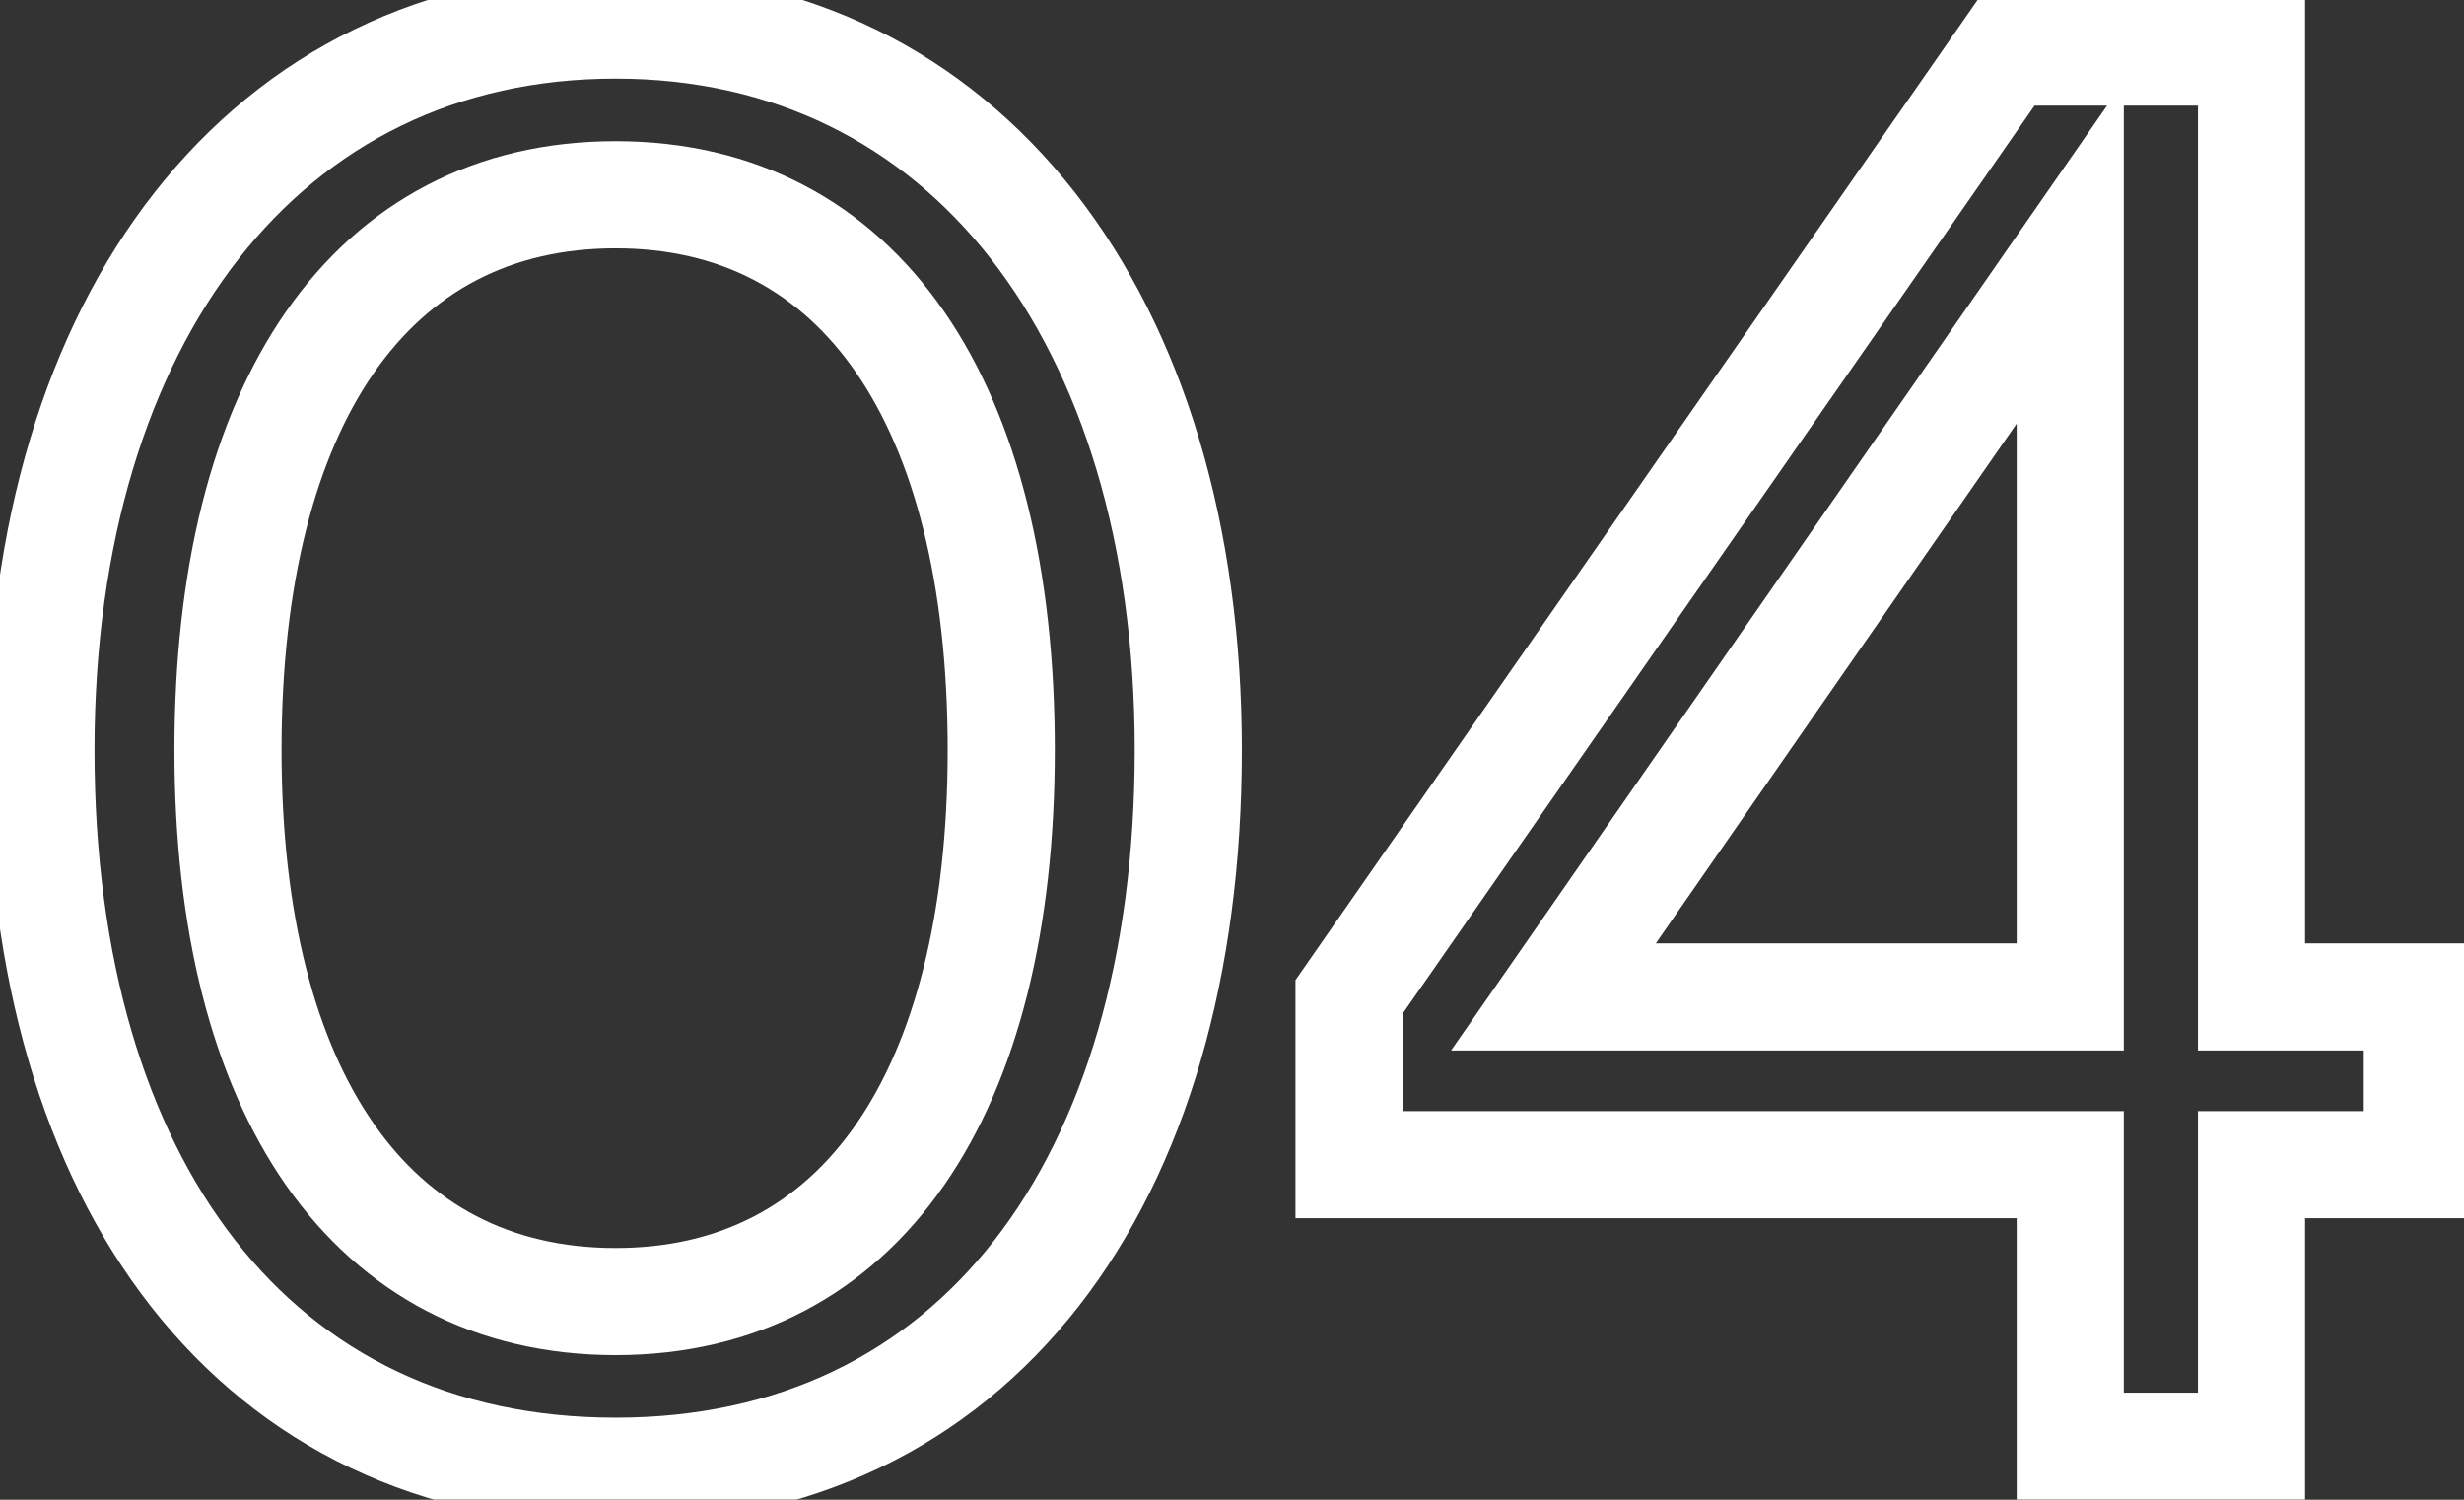 <svg width="46" height="28" viewBox="0 0 46 28" fill="none" xmlns="http://www.w3.org/2000/svg">
<rect x="0" y="0" width="46" height="28" fill="#333333" stroke="none"/>
<mask id="path-1-outside-1_112_410" maskUnits="userSpaceOnUse" x="-1" y="-1" width="48" height="30" fill="black">
<rect fill="white" x="-1" y="-1" width="48" height="30"/>
<path d="M0.764 14.004C0.764 5.94 4.94 0.468 11.492 0.468C18.008 0.468 22.184 5.94 22.184 14.004C22.184 22.104 18.188 27.468 11.492 27.468C4.76 27.468 0.764 22.104 0.764 14.004ZM4.256 14.004C4.256 20.412 6.92 24.3 11.492 24.3C16.064 24.3 18.692 20.412 18.692 14.004C18.692 7.524 16.064 3.636 11.492 3.636C6.92 3.636 4.256 7.524 4.256 14.004ZM45.129 21.744H42.033V27H38.649V21.744H25.185V18.612L37.461 0.972H42.033V18.612H45.129V21.744ZM29.001 18.612H38.649V4.716L29.001 18.612Z"/>
</mask>
<path d="M1.764 14.004C1.764 10.134 2.767 6.986 4.458 4.829C6.131 2.695 8.523 1.468 11.492 1.468V-0.532C7.909 -0.532 4.937 0.977 2.884 3.595C0.849 6.19 -0.236 9.81 -0.236 14.004H1.764ZM11.492 1.468C14.441 1.468 16.824 2.693 18.494 4.828C20.181 6.986 21.184 10.134 21.184 14.004H23.184C23.184 9.81 22.099 6.19 20.069 3.596C18.022 0.979 15.059 -0.532 11.492 -0.532V1.468ZM21.184 14.004C21.184 17.902 20.221 21.029 18.561 23.158C16.921 25.26 14.544 26.468 11.492 26.468V28.468C15.136 28.468 18.105 26.994 20.137 24.389C22.149 21.811 23.184 18.206 23.184 14.004H21.184ZM11.492 26.468C8.42 26.468 6.034 25.258 4.391 23.157C2.727 21.029 1.764 17.902 1.764 14.004H-0.236C-0.236 18.206 0.799 21.811 2.816 24.39C4.854 26.996 7.832 28.468 11.492 28.468V26.468ZM3.256 14.004C3.256 17.327 3.944 20.128 5.339 22.127C6.765 24.169 8.88 25.3 11.492 25.3V23.3C9.532 23.3 8.029 22.487 6.98 20.983C5.9 19.436 5.256 17.089 5.256 14.004H3.256ZM11.492 25.3C14.104 25.3 16.212 24.168 17.628 22.125C19.014 20.125 19.692 17.325 19.692 14.004H17.692C17.692 17.091 17.056 19.439 15.985 20.985C14.944 22.488 13.451 23.3 11.492 23.3V25.3ZM19.692 14.004C19.692 10.649 19.015 7.831 17.63 5.822C16.214 3.768 14.105 2.636 11.492 2.636V4.636C13.451 4.636 14.942 5.448 15.983 6.958C17.055 8.513 17.692 10.879 17.692 14.004H19.692ZM11.492 2.636C8.88 2.636 6.763 3.767 5.338 5.82C3.943 7.828 3.256 10.647 3.256 14.004H5.256C5.256 10.881 5.901 8.516 6.981 6.96C8.031 5.449 9.532 4.636 11.492 4.636V2.636ZM45.129 21.744V22.744H46.129V21.744H45.129ZM42.033 21.744V20.744H41.033V21.744H42.033ZM42.033 27V28H43.033V27H42.033ZM38.649 27H37.649V28H38.649V27ZM38.649 21.744H39.649V20.744H38.649V21.744ZM25.185 21.744H24.185V22.744H25.185V21.744ZM25.185 18.612L24.364 18.041L24.185 18.298V18.612H25.185ZM37.461 0.972V-0.028H36.938L36.64 0.401L37.461 0.972ZM42.033 0.972H43.033V-0.028H42.033V0.972ZM42.033 18.612H41.033V19.612H42.033V18.612ZM45.129 18.612H46.129V17.612H45.129V18.612ZM29.001 18.612L28.18 18.042L27.089 19.612H29.001V18.612ZM38.649 18.612V19.612H39.649V18.612H38.649ZM38.649 4.716H39.649V1.522L37.828 4.146L38.649 4.716ZM45.129 20.744H42.033V22.744H45.129V20.744ZM41.033 21.744V27H43.033V21.744H41.033ZM42.033 26H38.649V28H42.033V26ZM39.649 27V21.744H37.649V27H39.649ZM38.649 20.744H25.185V22.744H38.649V20.744ZM26.185 21.744V18.612H24.185V21.744H26.185ZM26.006 19.183L38.282 1.543L36.64 0.401L24.364 18.041L26.006 19.183ZM37.461 1.972H42.033V-0.028H37.461V1.972ZM41.033 0.972V18.612H43.033V0.972H41.033ZM42.033 19.612H45.129V17.612H42.033V19.612ZM44.129 18.612V21.744H46.129V18.612H44.129ZM29.001 19.612H38.649V17.612H29.001V19.612ZM39.649 18.612V4.716H37.649V18.612H39.649ZM37.828 4.146L28.18 18.042L29.822 19.182L39.47 5.286L37.828 4.146Z" fill="white" mask="url(#path-1-outside-1_112_410)"/>
</svg>
